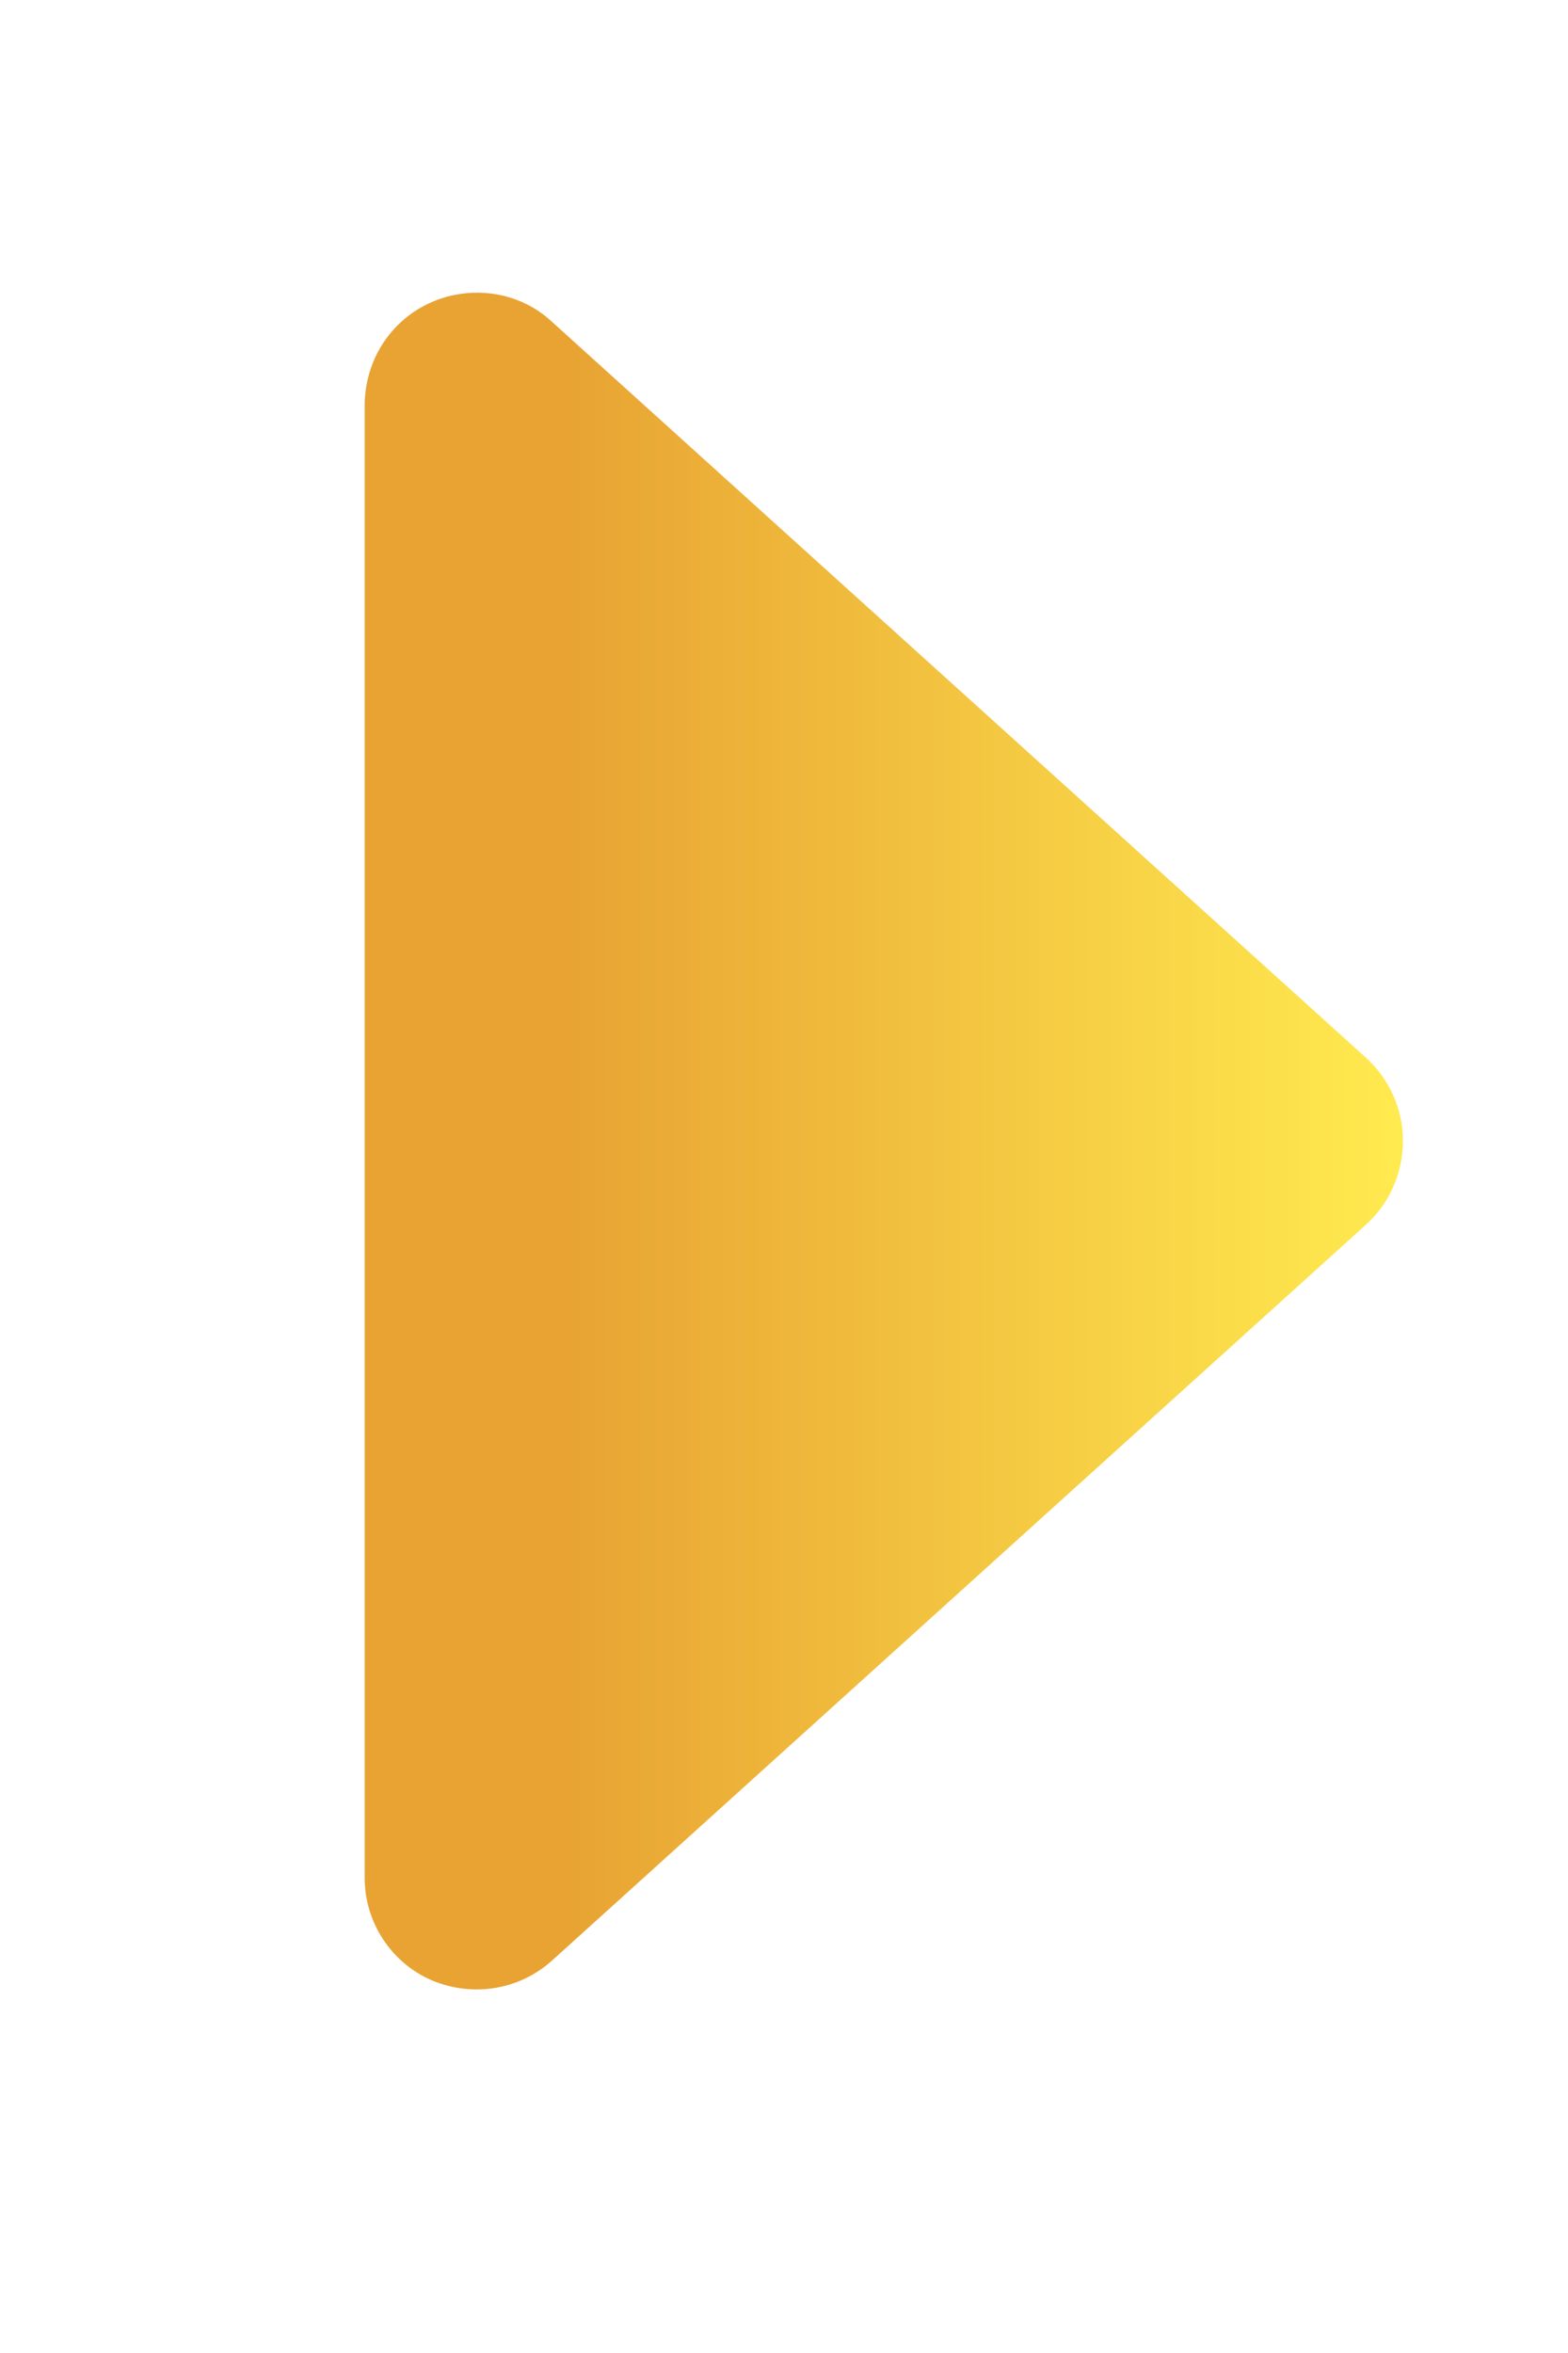 <svg xmlns="http://www.w3.org/2000/svg" xmlns:xlink="http://www.w3.org/1999/xlink" width="14" height="21" viewBox="0 0 14 21" fill="none"><defs><linearGradient id="linear_0" x1="50%" y1="0%" x2="50%" y2="81.047%" gradientUnits="objectBoundingBox"><stop offset="0" stop-color="#FFEA4F" stop-opacity="1" /><stop offset="1" stop-color="#E8A333" stop-opacity="1" /></linearGradient></defs><path id="三角形 1" fill-rule="evenodd" fill="url(#linear_0)" transform="translate(-3.678 3.678)  rotate(90 10.186 6.508)" opacity="1" d="M3.62,9.76L16.76,9.76C17.15,9.76 17.51,9.53 17.67,9.17C17.83,8.8 17.76,8.38 17.5,8.09L10.93,0.82C10.74,0.61 10.47,0.49 10.18,0.49C9.9,0.49 9.63,0.61 9.44,0.82L2.87,8.09C2.6,8.38 2.54,8.81 2.7,9.17C2.86,9.53 3.22,9.76 3.62,9.76Z " /></svg>